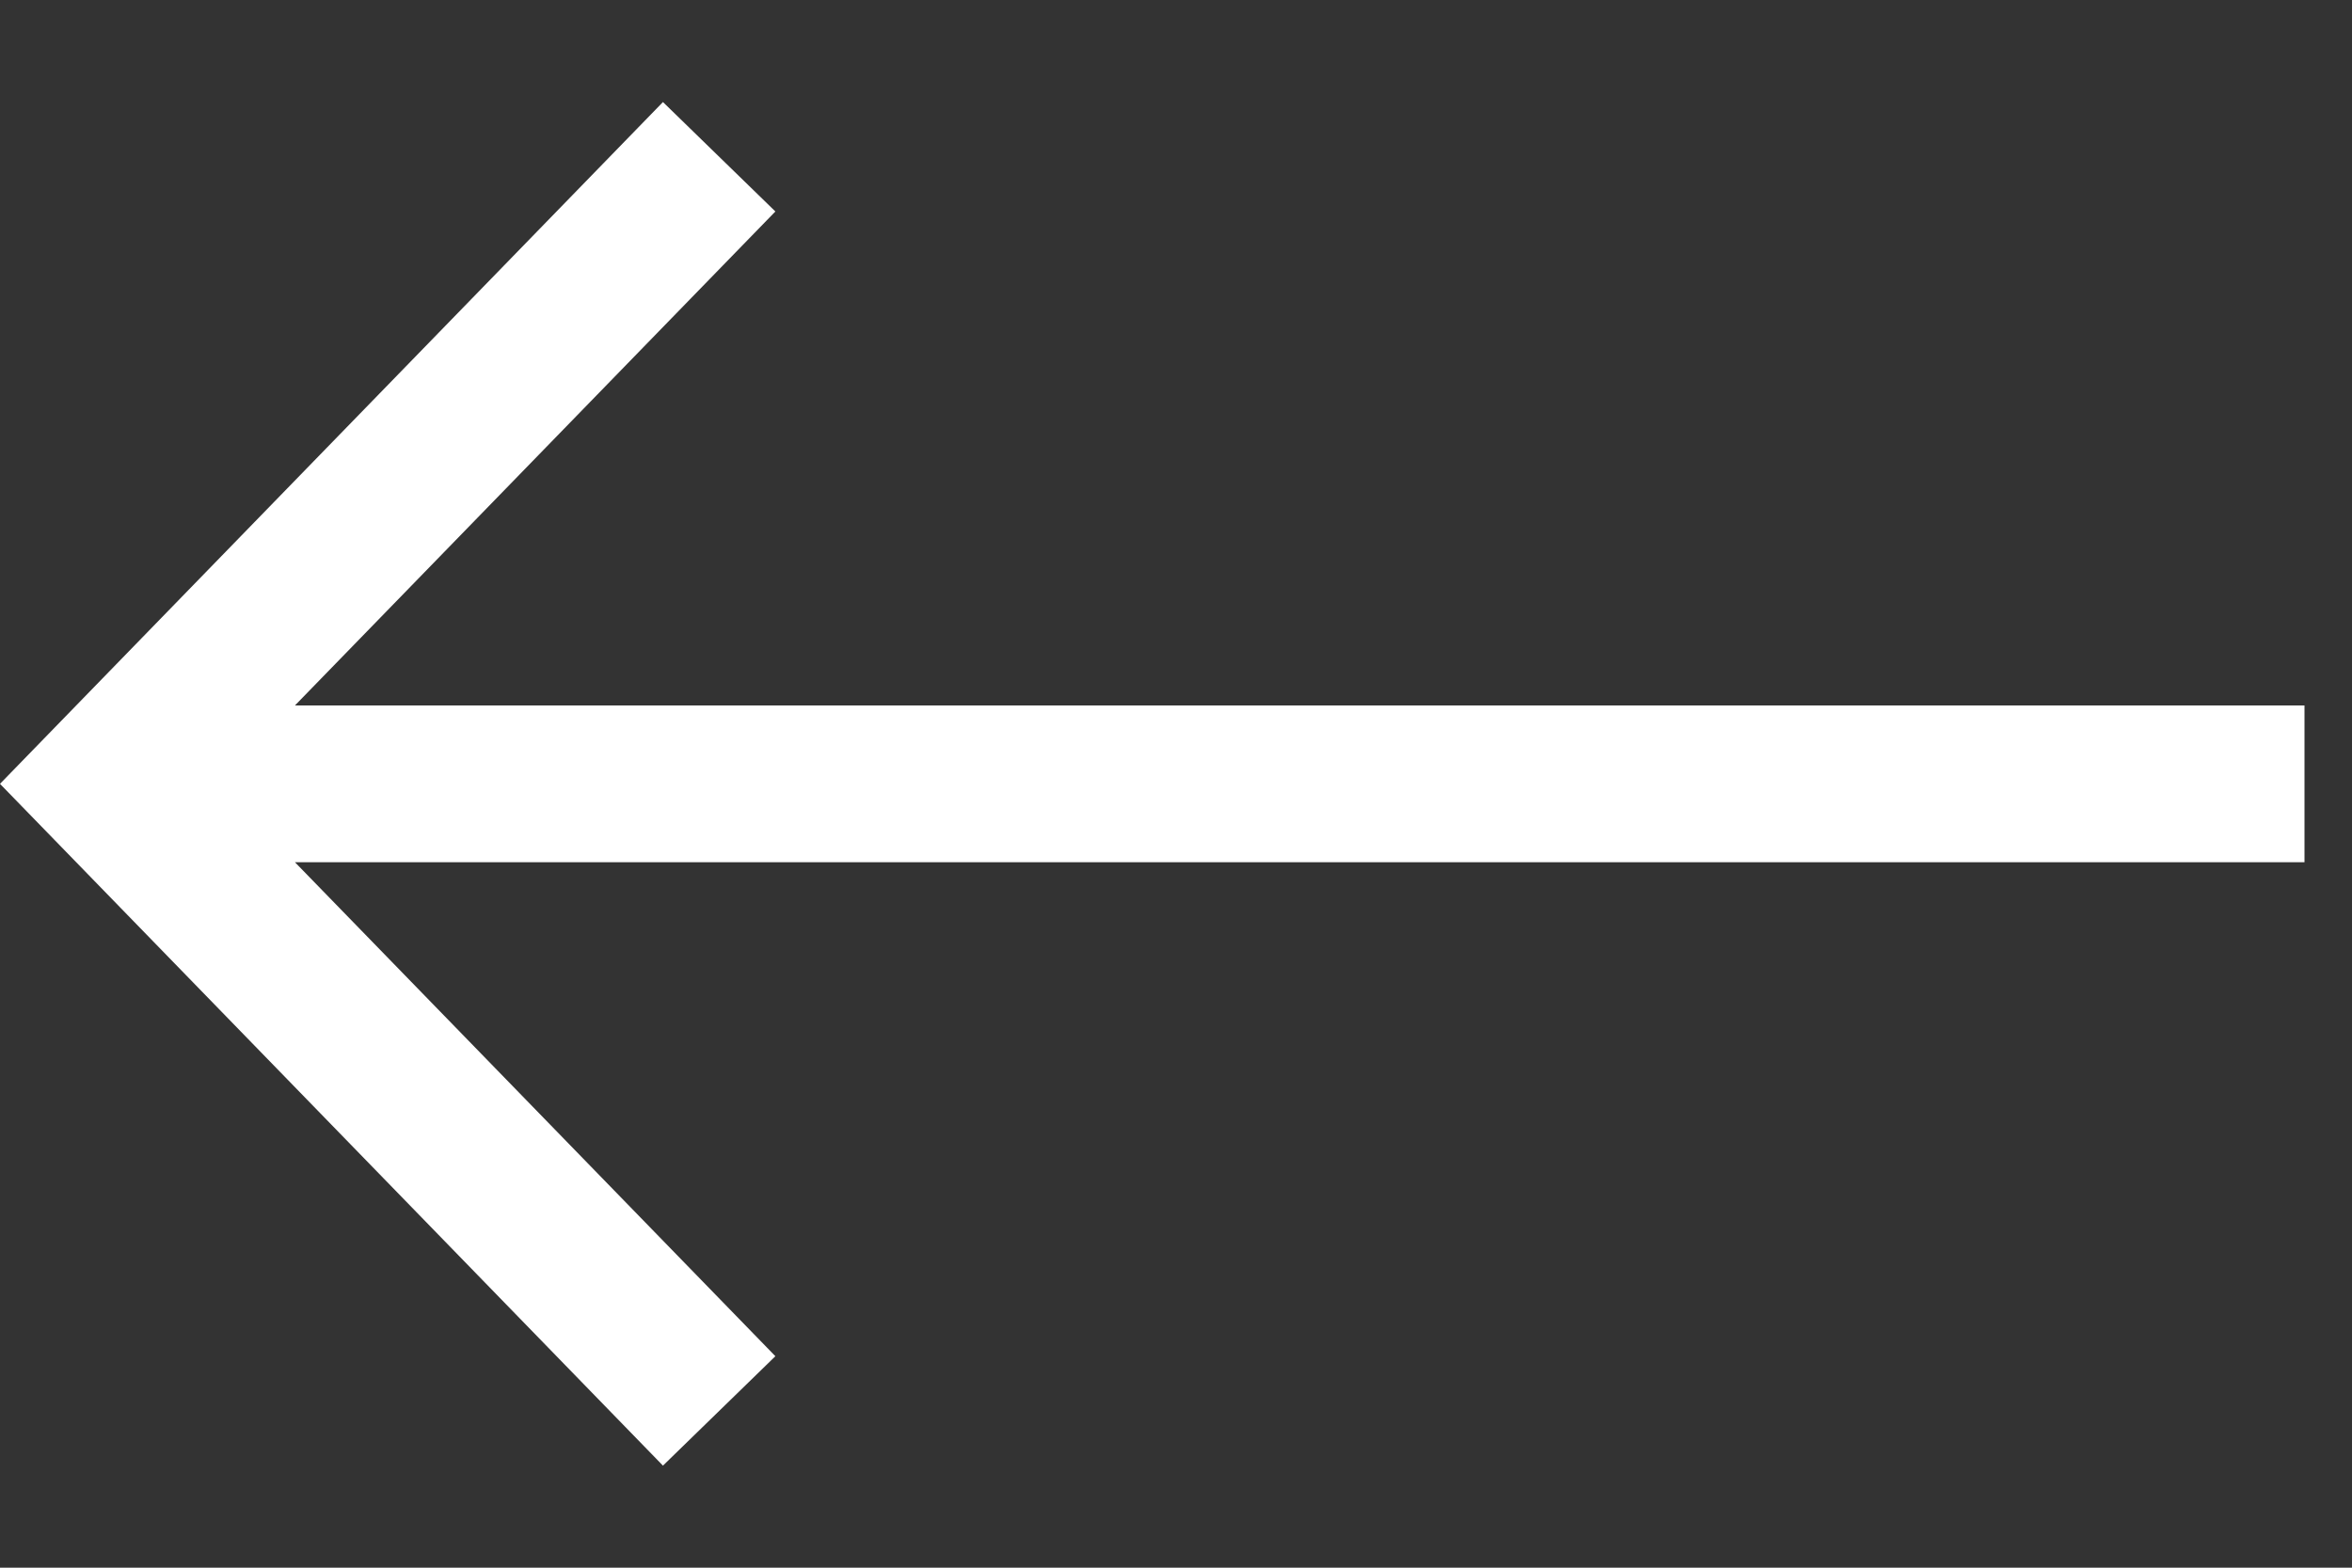 <svg width="15" height="10" viewBox="0 0 15 10" fill="none" xmlns="http://www.w3.org/2000/svg">
<rect x="0" y="0" width="15" height="10" fill="#333333" stroke="none"/>
<path fill-rule="evenodd" clip-rule="evenodd" d="M1.881 5.5L4.945 8.651L4.228 9.349L-8.96454e-05 5L4.228 0.651L4.945 1.349L1.881 4.5L14.697 4.5V5.5L1.881 5.5Z" fill="white"/>
</svg>
